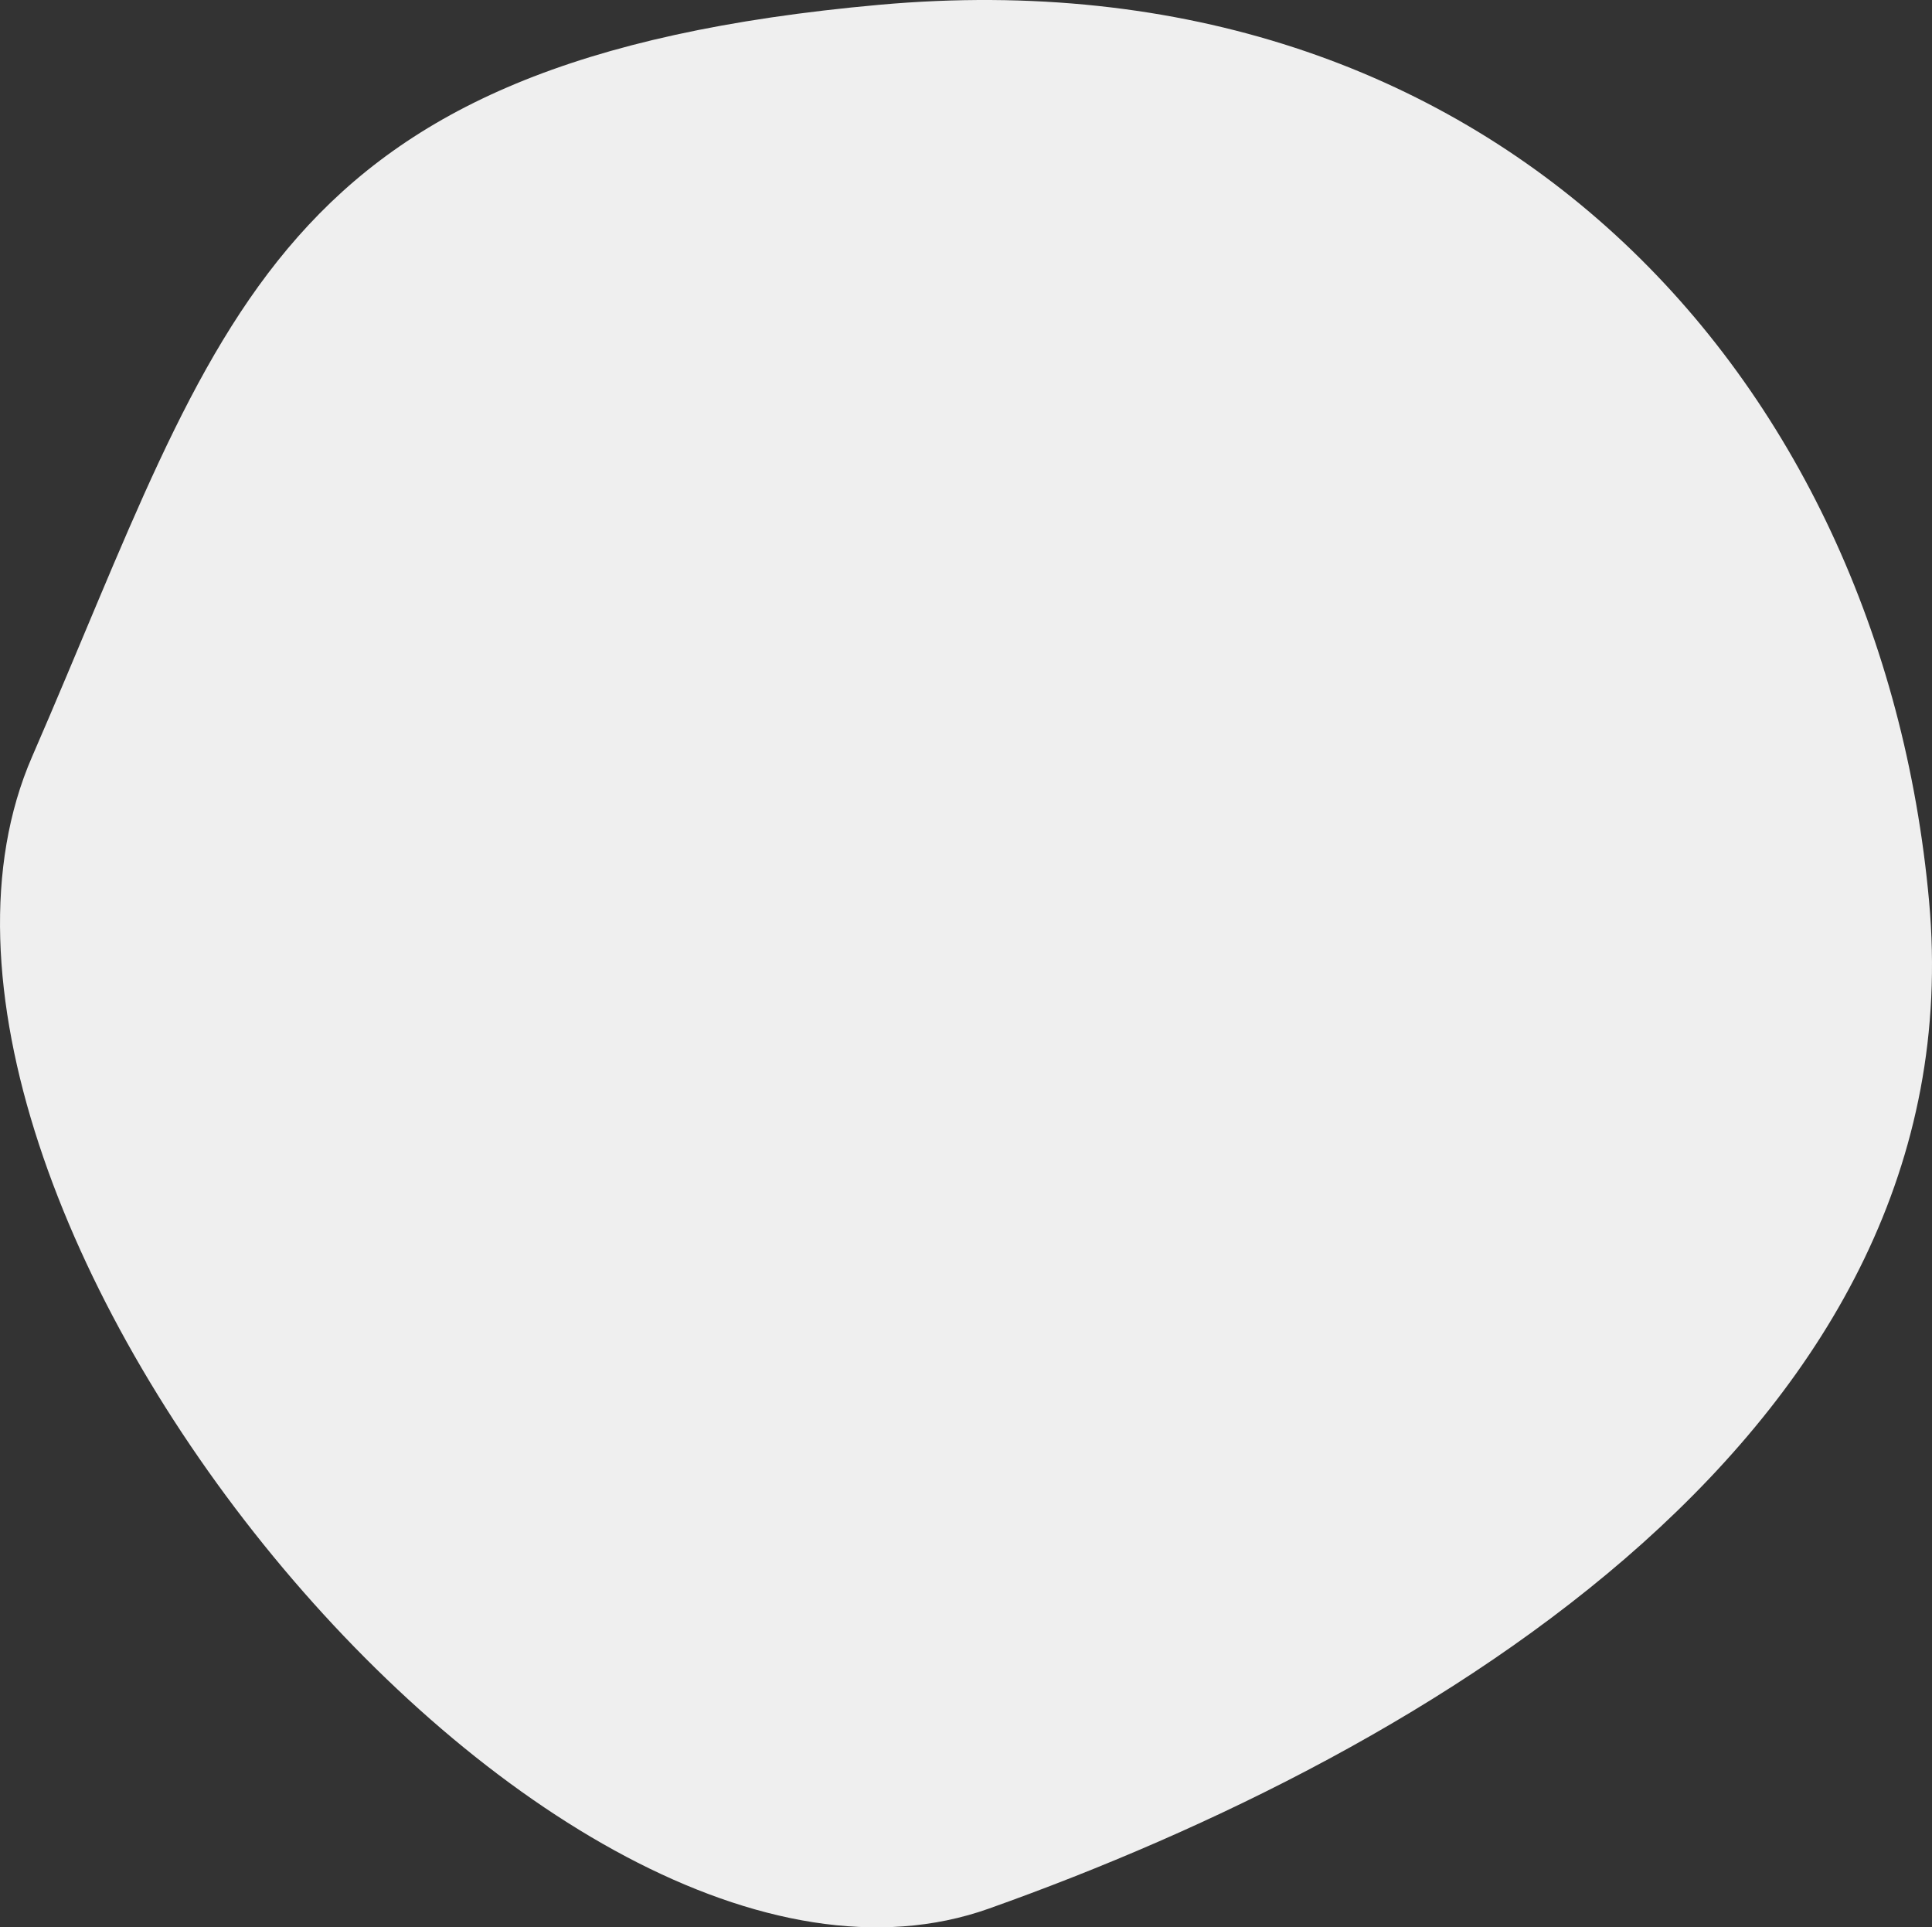 <svg id="1f68d1bf-1e76-4a2e-b604-04c0e9ee2a88" data-name="Layer 1" xmlns="http://www.w3.org/2000/svg" xmlns:xlink="http://www.w3.org/1999/xlink" width="310.73" height="309.92" viewBox="0 0 310.73 309.92"><rect x="0" y="0" width="310.73" height="309.92" fill="#333333" stroke="none"/><defs><clipPath id="808549b2-1480-47d7-bc63-73b0c0d51404"><path d="M-538.5,1527.53c1.37,3.5,2.28,9.3,2.28,18.55,0,37.18-18.36,23.11-18.36,23.11h-.22l-.81-36.86v0l1.57-.14,3.07-4.75s8.33-10.44,12.47.13" fill="none" clip-rule="evenodd"/></clipPath><clipPath id="1f7976f7-0a2e-4c9f-b521-5a8b3c6fb6e6"><path d="M-794.33,1424.77c.14.11.28.24.42.37-3.08,34.5-91.59,5.25-113.08,3.07s22.86,57,6.4,65.92-12.34,61.13-12.34,61.13h-14.48V1527.4h-5.86s-3.87-4.86-7.65-4.59h-.21l-.16,0-.19,0-.17,0a4.46,4.46,0,0,0-2.16,1.34l-.16.17-.16.19a7.09,7.09,0,0,0-.6.85c0,.08-.1.16-.14.24a11.28,11.28,0,0,0-.57,1.1c-.08.19-.17.38-.25.6l0,0h-11.5v-21c0-56.2,31.88-101.77,88.14-101.77h21.74c.69,0,1.38,0,2.06,0,.85,0,1.69.06,2.53.1l1.48.1.35,0,1.48.13,1,.11c.26,0,.51,0,.76.09l1.15.15.92.12c.34.05.68.1,1,.17s.54.08.8.13l1,.17c.34.06.68.12,1,.2s.55.1.83.16l1.16.25.86.2a5.45,5.45,0,0,1,.58.14c.44.1.88.21,1.31.33l.43.11c.47.12.94.25,1.4.39,1.93.55,3.83,1.18,5.7,1.87l1.46.55,2.07.85,1.52.67c.48.21.95.43,1.43.66l.69.33,1.37.68,0,0c.45.23.91.46,1.36.71l.71.38.81.45.95.55.52.3,1.1.66.38.24c.41.25.81.5,1.21.77,1.12.73,2.24,1.48,3.32,2.26l1.13.83q2.14,1.61,4.18,3.34c.31.27.62.53.92.81" fill="none" clip-rule="evenodd"/></clipPath><clipPath id="13c0ac41-389f-4a10-b98b-ea81e3103e2d"><path d="M-927.41,1527.4h0m-18.3.07h0l0,0c0-.06.05-.12.07-.17l-.09.22" fill="none" clip-rule="evenodd"/></clipPath><clipPath id="eba601df-77fc-4845-8495-5e3ec8c16ed9"><path d="M-699.4,1542.84a1.73,1.73,0,0,1-1-.31,1.71,1.71,0,0,1-.4-2.39c3-4.28,6.74-6.7,11-7.18,7.53-.86,13.91,4.73,14.17,5a1.71,1.71,0,0,1,.15,2.42,1.72,1.72,0,0,1-2.42.15c-.06,0-5.53-4.81-11.53-4.12-3.24.37-6.13,2.31-8.58,5.75a1.7,1.7,0,0,1-1.4.72" fill="none" clip-rule="evenodd"/></clipPath><clipPath id="0ecd6219-1e27-446f-8397-583d0085e13b"><path d="M-142.44,1424.77c.13.11.28.24.41.37-3.08,34.5-91.58,5.25-113.07,3.07s22.86,57,6.4,65.92S-261,1555.26-261,1555.26h-14.47V1527.4h-5.86s-3.88-4.86-7.66-4.59h-.21l-.15,0-.19,0-.17,0a4.42,4.42,0,0,0-2.16,1.34,1.29,1.29,0,0,0-.16.17l-.16.19a7.09,7.09,0,0,0-.6.85l-.15.24c-.19.34-.38.7-.56,1.1-.09.19-.17.38-.25.6l0,0h-11.5v-21c0-56.2,31.88-101.77,88.14-101.77h21.73c.7,0,1.38,0,2.07,0,.84,0,1.69.06,2.53.1l1.48.1.35,0,1.48.13,1,.11c.27,0,.51,0,.77.09l1.14.15c.31,0,.62.07.92.12s.69.1,1,.17.54.08.8.13l1,.17c.35.06.68.12,1,.2s.55.1.82.16l1.16.25.87.2a5.45,5.45,0,0,1,.58.14c.44.1.88.21,1.31.33l.43.11c.46.12.94.25,1.39.39,1.94.55,3.84,1.18,5.71,1.87l1.46.55,2.06.85,1.52.67c.49.21,1,.43,1.43.66l.69.33,1.38.68,0,0,1.36.71.71.38.81.45,1,.55.52.3,1.09.66.39.24c.4.25.81.5,1.21.77,1.12.73,2.23,1.48,3.32,2.26l1.13.83q2.14,1.61,4.18,3.34l.92.81" fill="none" clip-rule="evenodd"/></clipPath><clipPath id="a8a8dd12-ed8f-41bd-9336-3a62a2df0db2"><path d="M-275.52,1527.4h0m-18.3.07h0l0,0a.87.87,0,0,1,.07-.17l-.09.22" fill="none" clip-rule="evenodd"/></clipPath></defs><title>project-path-1</title><path d="M159.05,306.9c71.08-25.27,158.9-77.43,151.21-162S239.8-8.07,141.43.77,35.88,51.05,5.16,121.68,88,332.18,159.05,306.9Z" fill="#efefef" fill-rule="evenodd"/></svg>